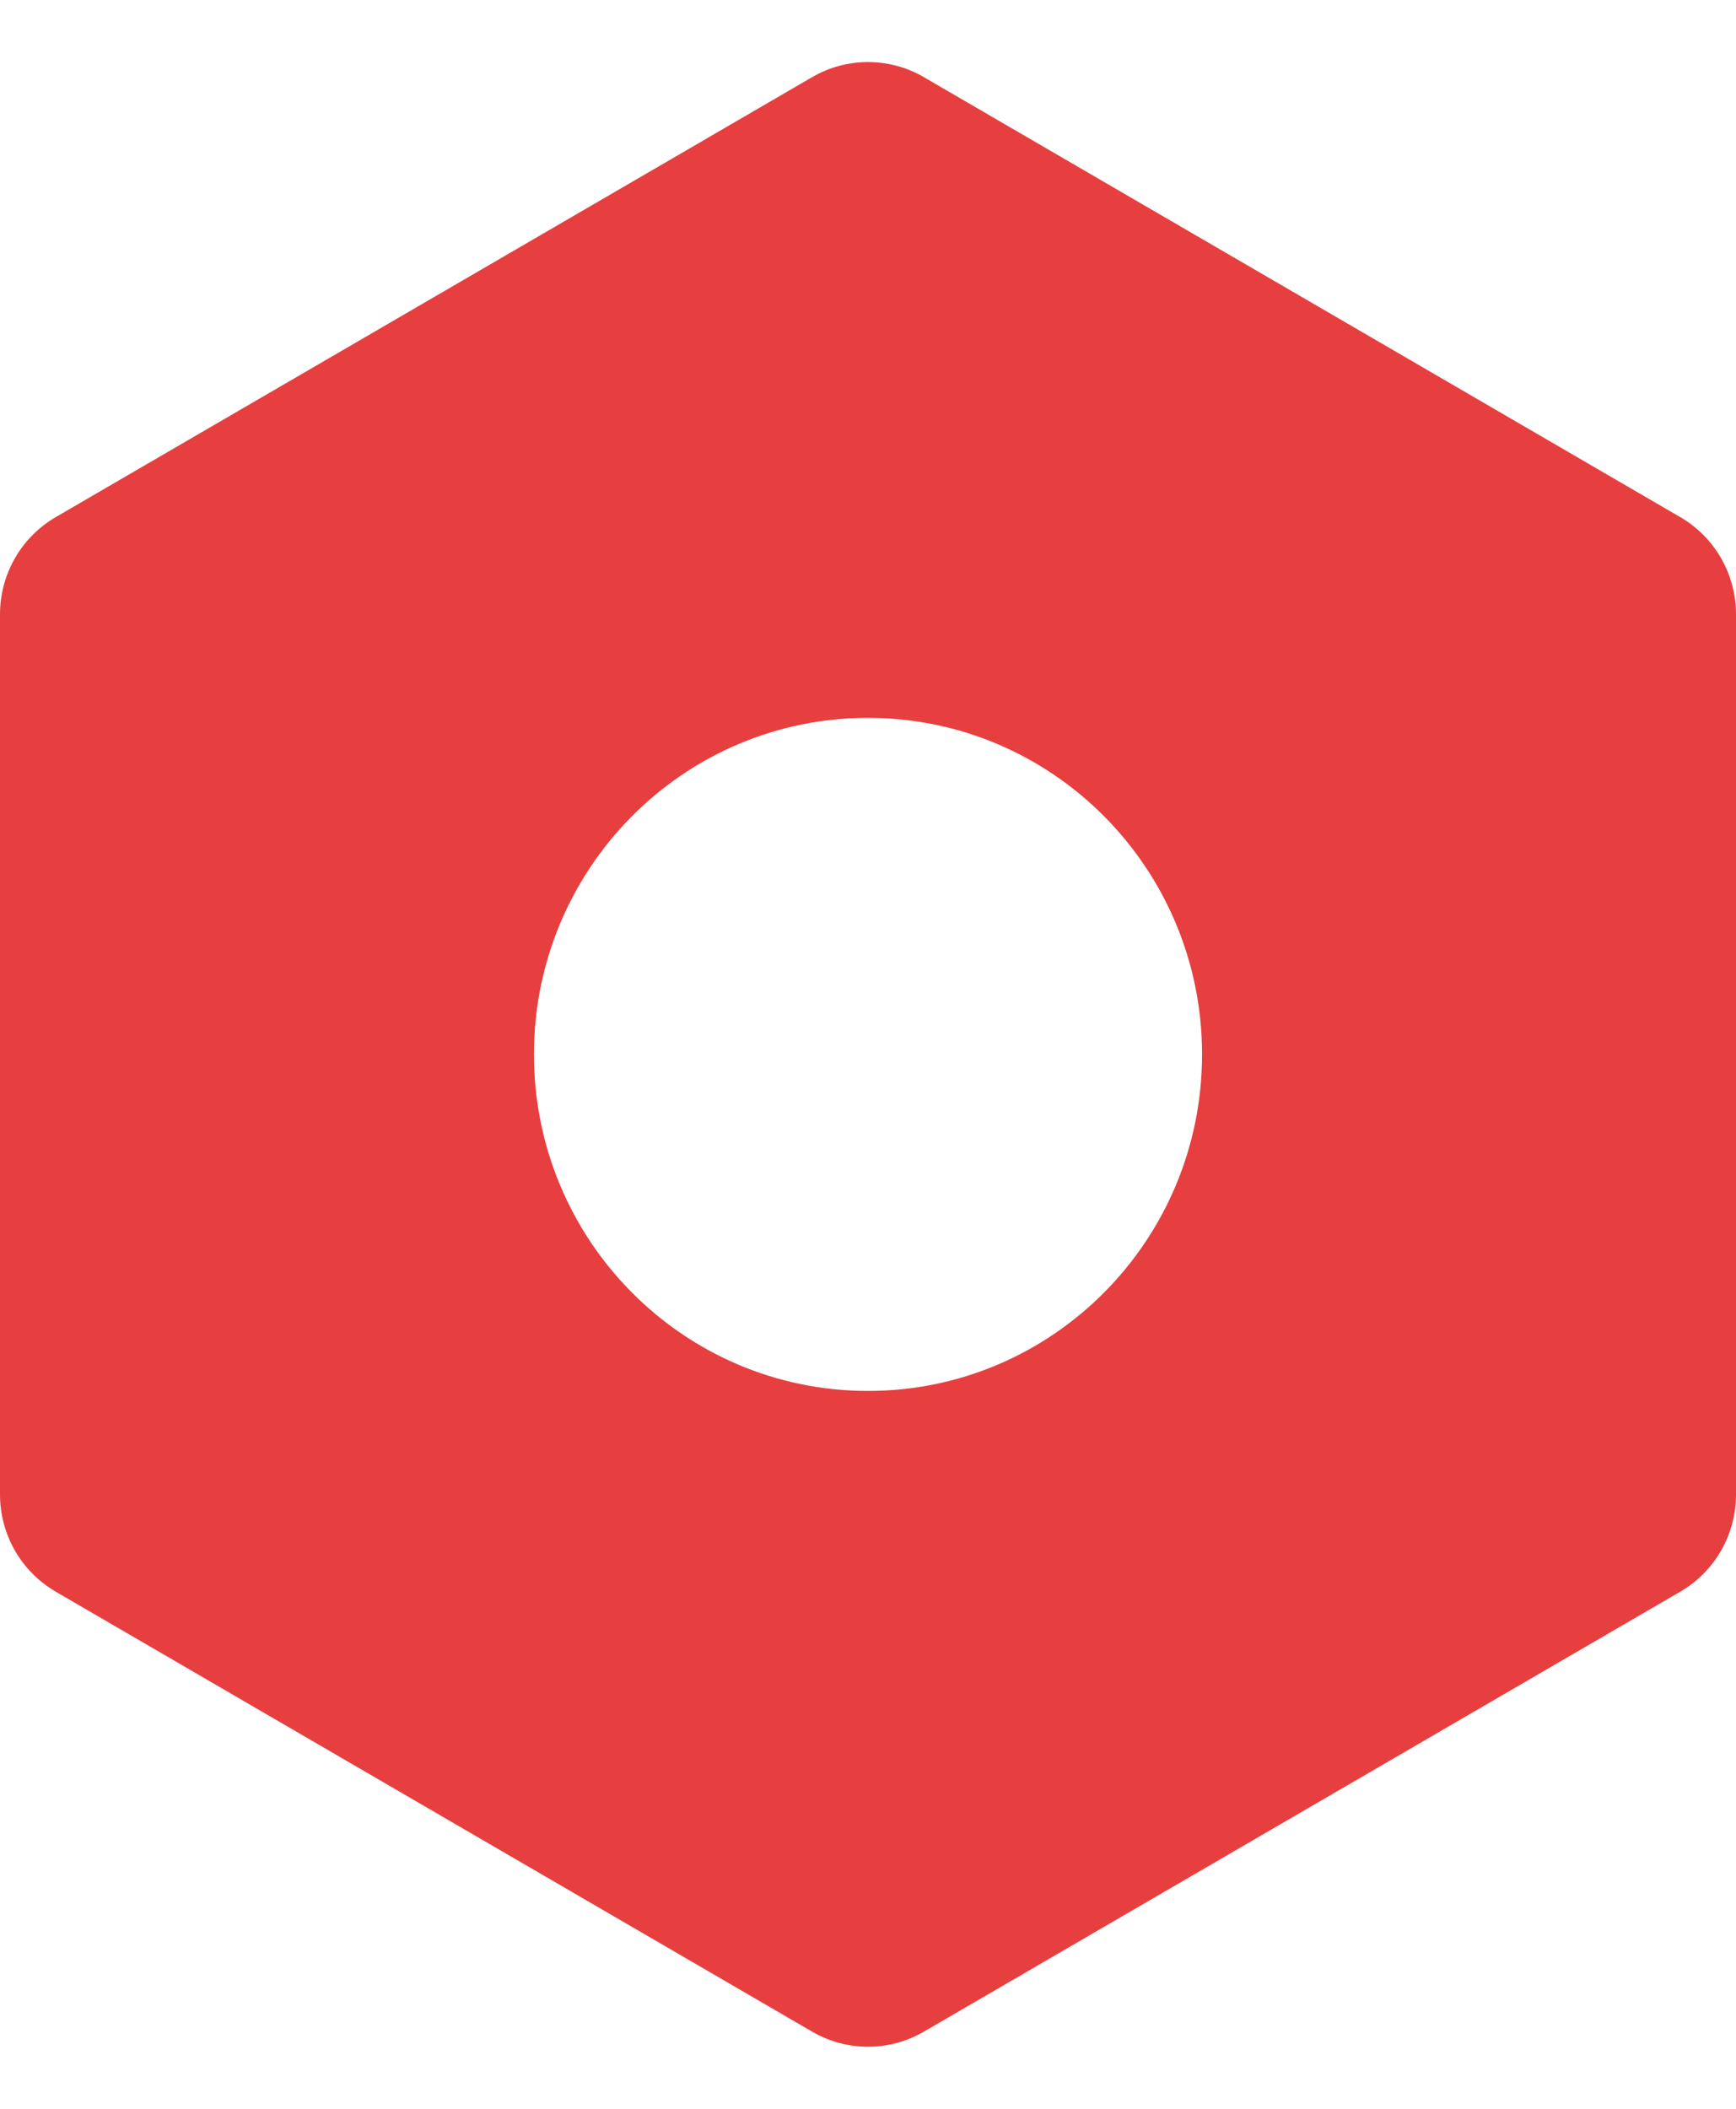 <svg width="14" height="17" viewBox="0 0 14 17" fill="none" xmlns="http://www.w3.org/2000/svg">
<path fill-rule="evenodd" clip-rule="evenodd" d="M14 4.952C14 4.629 13.829 4.331 13.551 4.169L7.449 0.621C7.171 0.46 6.829 0.46 6.551 0.621L0.449 4.169C0.171 4.331 0 4.629 0 4.952V12.048C0 12.371 0.171 12.669 0.449 12.831L6.551 16.379C6.829 16.54 7.171 16.54 7.449 16.379L13.551 12.831C13.829 12.669 14 12.371 14 12.048V4.952ZM7 11.213C8.488 11.213 9.694 9.999 9.694 8.5C9.694 7.001 8.488 5.787 7 5.787C5.512 5.787 4.306 7.001 4.306 8.5C4.306 9.999 5.512 11.213 7 11.213Z" fill="#E73F3F"/>
</svg>
